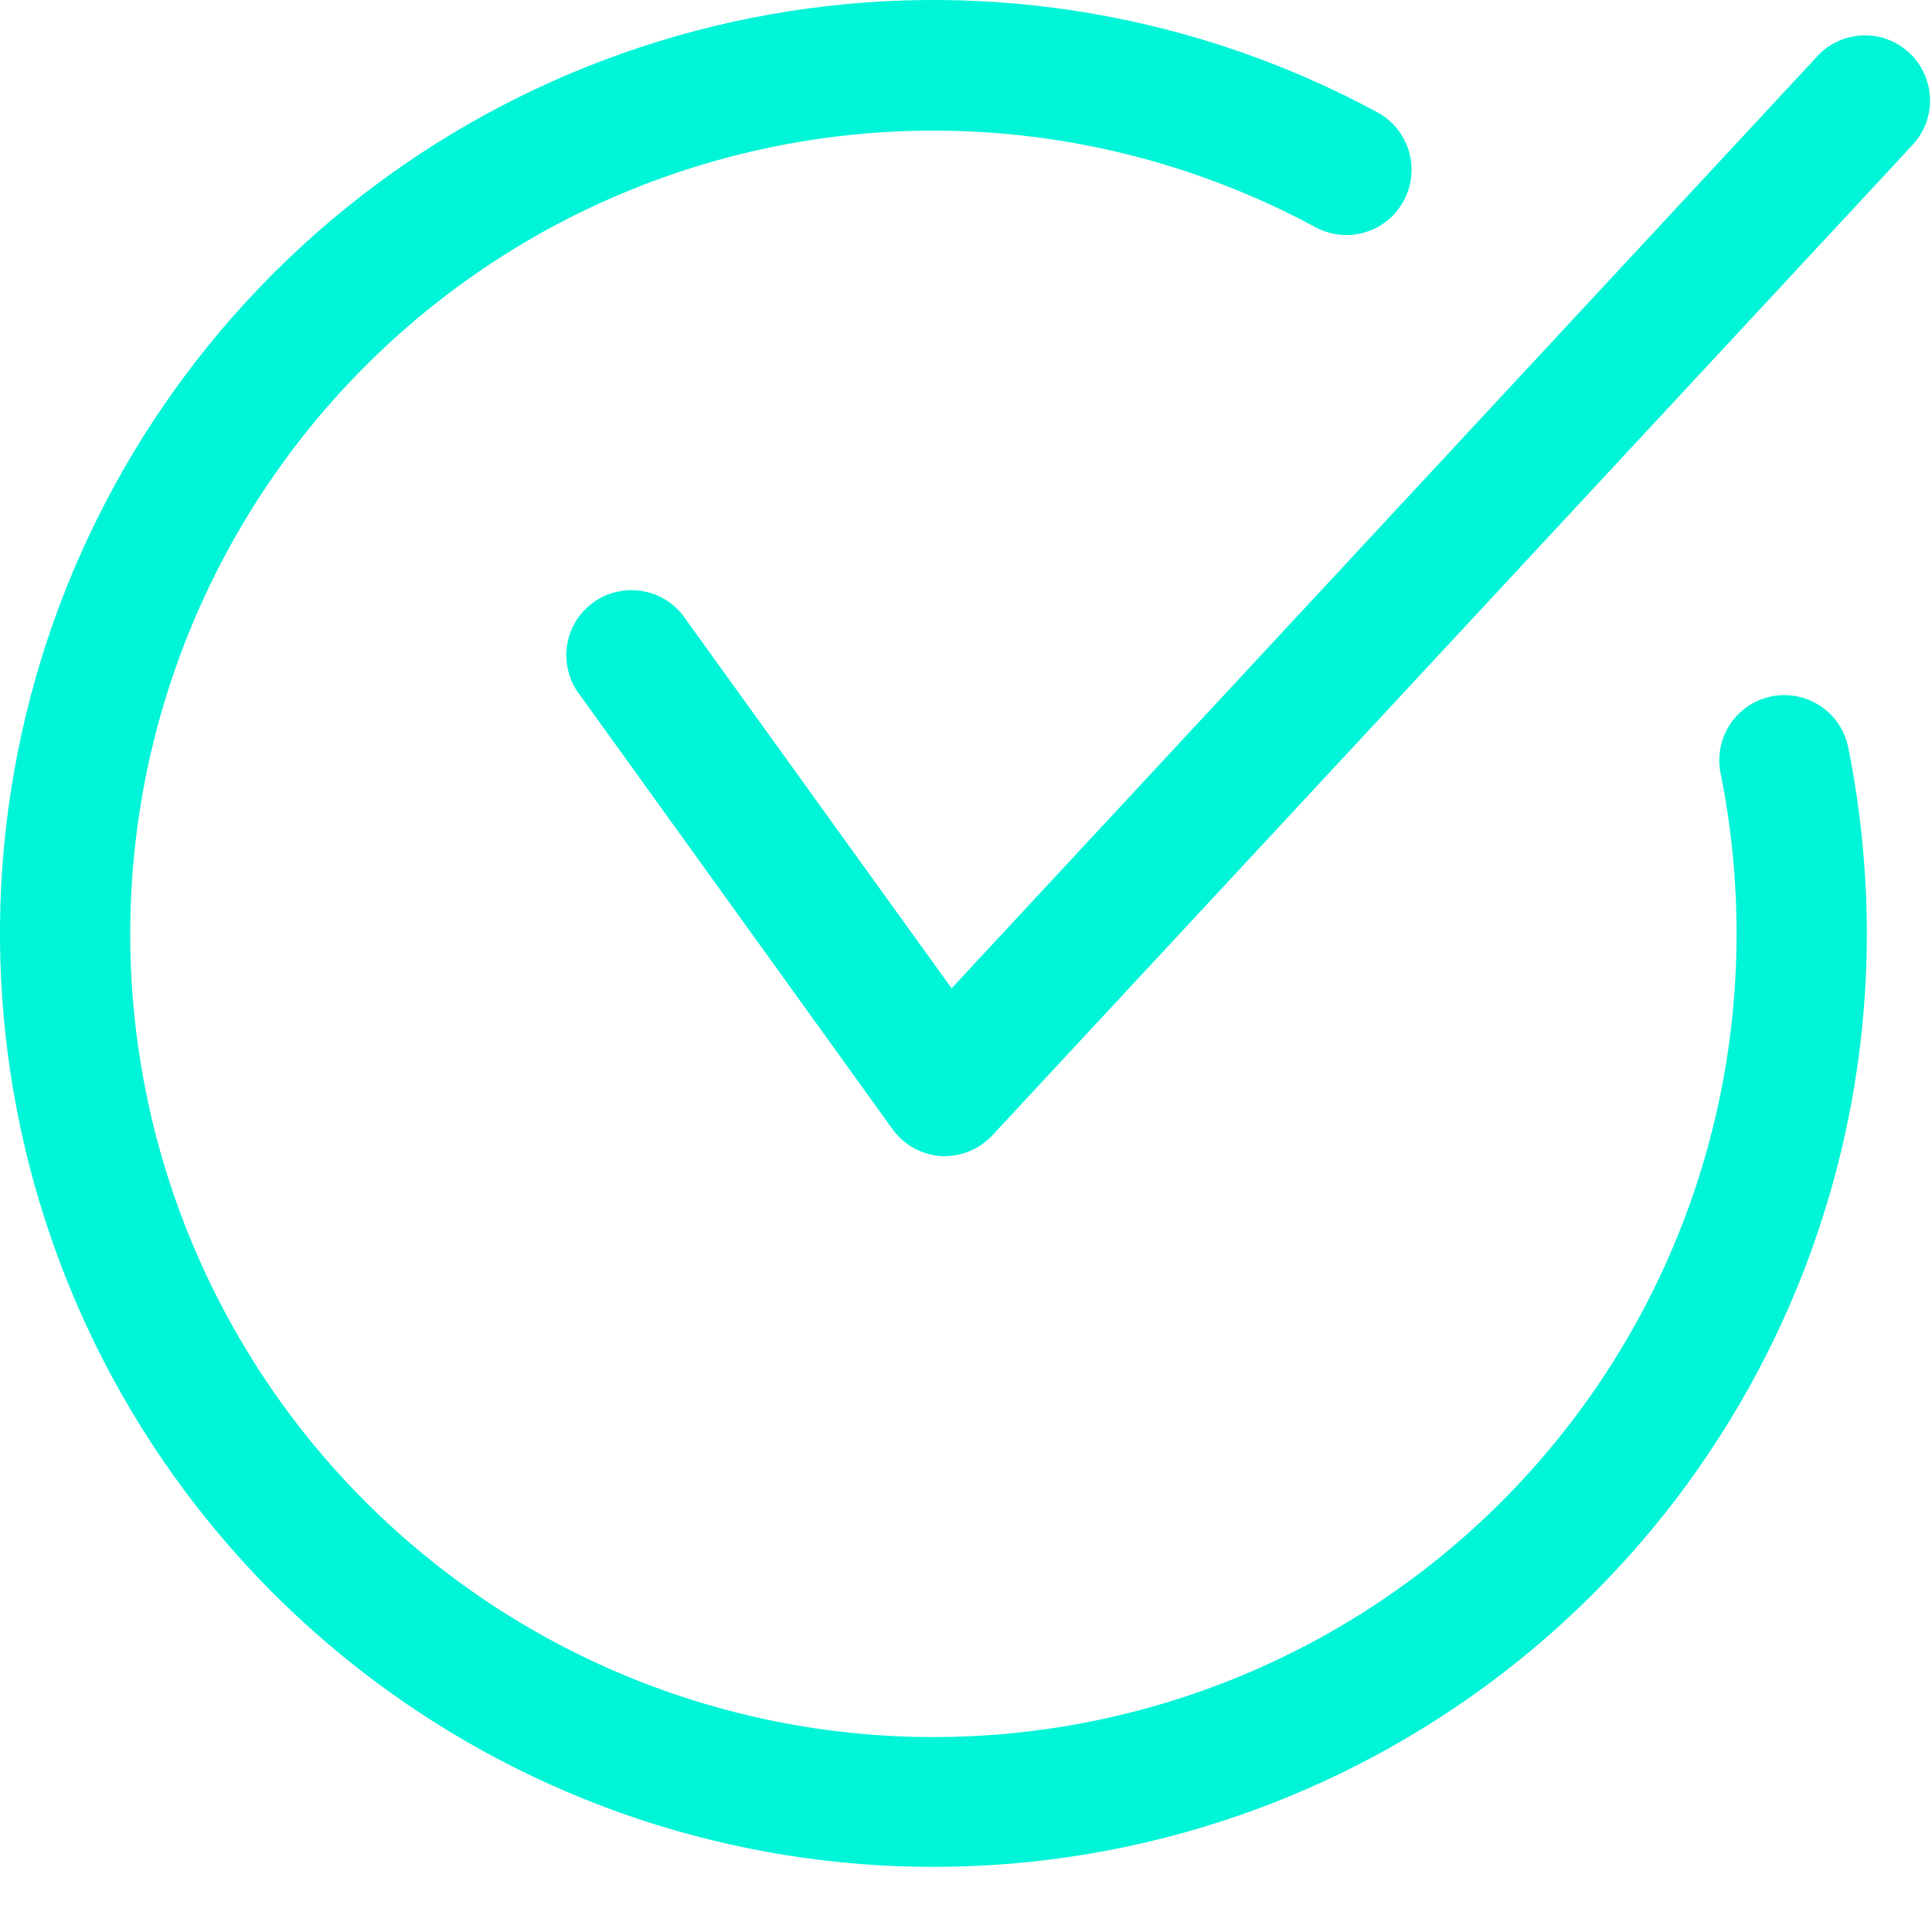 <svg width="20" height="20" viewBox="0 0 20 20" fill="none" xmlns="http://www.w3.org/2000/svg">
<path d="M18.813 0.582L9.851 10.231L7.099 6.411C7.049 6.335 6.984 6.271 6.908 6.22C6.832 6.17 6.747 6.136 6.657 6.12C6.568 6.104 6.476 6.106 6.388 6.126C6.299 6.146 6.215 6.183 6.142 6.237C6.068 6.29 6.006 6.357 5.959 6.435C5.912 6.513 5.881 6.599 5.869 6.689C5.856 6.779 5.862 6.871 5.886 6.959C5.909 7.046 5.95 7.128 6.007 7.2L9.24 11.69C9.299 11.771 9.374 11.838 9.462 11.886C9.549 11.934 9.646 11.962 9.746 11.969H9.786C9.88 11.967 9.972 11.947 10.057 11.908C10.142 11.869 10.218 11.813 10.281 11.744L19.8 1.499C19.86 1.434 19.907 1.358 19.938 1.275C19.968 1.192 19.983 1.103 19.979 1.015C19.976 0.926 19.955 0.84 19.918 0.759C19.881 0.679 19.829 0.606 19.764 0.546C19.699 0.486 19.623 0.439 19.54 0.408C19.457 0.377 19.369 0.363 19.28 0.367C19.192 0.37 19.105 0.391 19.024 0.428C18.944 0.465 18.871 0.517 18.811 0.582H18.813Z" fill="#00F4D7"/>
<path d="M18.339 7.209C18.164 7.244 18.01 7.347 17.911 7.496C17.812 7.645 17.776 7.827 17.811 8.002C17.921 8.55 17.977 9.108 17.977 9.667C17.977 11.873 17.102 13.987 15.542 15.547C13.983 17.106 11.868 17.982 9.663 17.982C7.458 17.982 5.343 17.106 3.784 15.547C2.224 13.987 1.348 11.873 1.348 9.667C1.348 8.228 1.722 6.813 2.433 5.561C3.143 4.309 4.167 3.264 5.403 2.526C6.639 1.789 8.046 1.385 9.485 1.354C10.924 1.323 12.347 1.667 13.614 2.35C13.771 2.436 13.956 2.456 14.128 2.406C14.3 2.355 14.444 2.238 14.53 2.081C14.616 1.923 14.636 1.738 14.585 1.567C14.535 1.395 14.418 1.25 14.261 1.164C12.4 0.157 10.26 -0.211 8.17 0.116C6.08 0.443 4.155 1.446 2.69 2.973C1.226 4.499 0.303 6.464 0.062 8.566C-0.178 10.668 0.279 12.79 1.361 14.608C2.444 16.425 4.093 17.837 6.056 18.627C8.018 19.417 10.185 19.541 12.225 18.98C14.265 18.419 16.064 17.204 17.347 15.522C18.63 13.839 19.325 11.783 19.326 9.667C19.325 9.019 19.26 8.372 19.133 7.737C19.097 7.562 18.994 7.408 18.845 7.309C18.697 7.21 18.515 7.174 18.339 7.209Z" fill="#00F4D7"/>
</svg>
